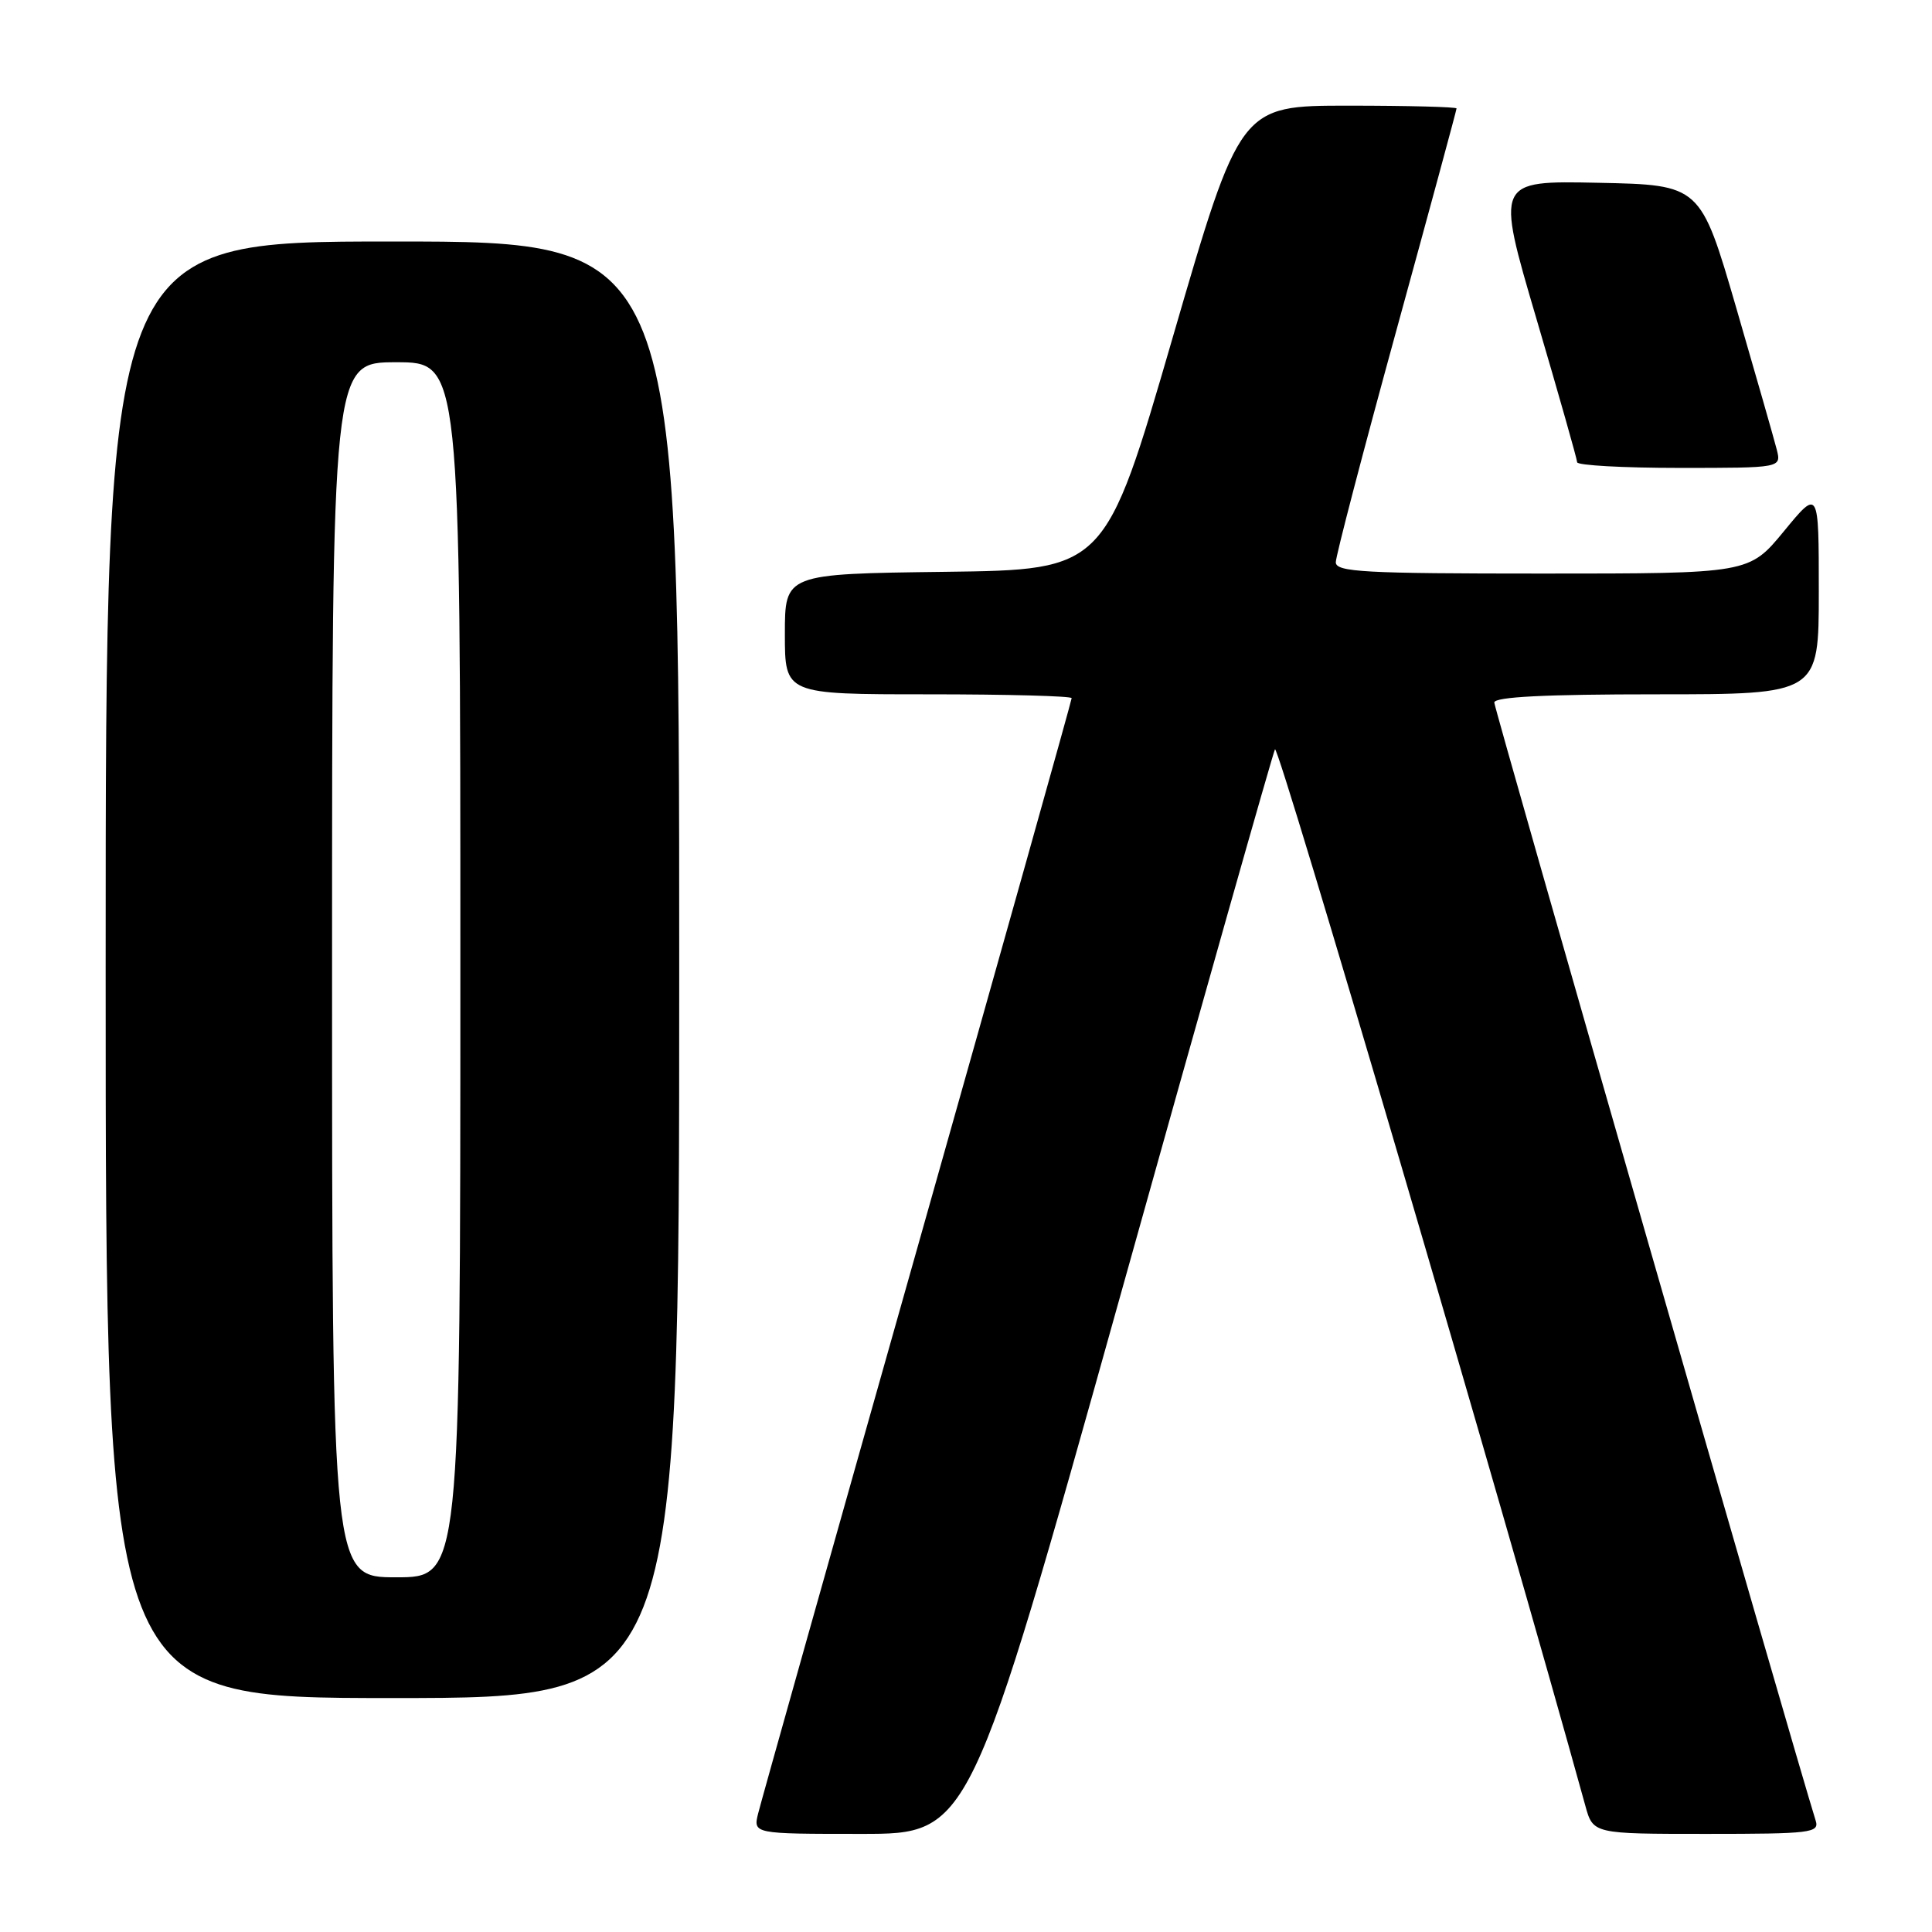 <?xml version="1.0" encoding="UTF-8" standalone="no"?>
<!DOCTYPE svg PUBLIC "-//W3C//DTD SVG 1.1//EN" "http://www.w3.org/Graphics/SVG/1.1/DTD/svg11.dtd" >
<svg xmlns="http://www.w3.org/2000/svg" xmlns:xlink="http://www.w3.org/1999/xlink" version="1.1" viewBox="0 0 256 256">
 <g >
 <path fill="currentColor"
d=" M 148.43 171.75 C 159.38 132.56 168.62 99.96 168.94 99.29 C 169.38 98.40 199.17 199.81 210.06 239.25 C 211.09 243.00 211.09 243.00 226.11 243.00 C 239.96 243.00 241.09 242.86 240.59 241.25 C 237.67 231.93 198.00 93.90 198.00 93.09 C 198.00 92.34 204.71 92.00 219.50 92.00 C 241.00 92.00 241.00 92.00 241.00 78.39 C 241.00 64.77 241.00 64.77 236.38 70.39 C 231.76 76.00 231.76 76.00 204.38 76.00 C 180.75 76.00 177.00 75.80 177.00 74.50 C 177.00 73.68 180.60 59.90 185.00 43.88 C 189.40 27.85 193.00 14.58 193.00 14.37 C 193.00 14.17 186.55 14.00 178.66 14.00 C 164.32 14.00 164.32 14.00 155.38 44.75 C 146.44 75.50 146.44 75.50 125.22 75.77 C 104.00 76.04 104.00 76.04 104.00 84.02 C 104.00 92.00 104.00 92.00 123.00 92.00 C 133.45 92.00 142.00 92.23 142.00 92.51 C 142.00 92.79 132.81 125.53 121.58 165.26 C 110.34 204.99 100.84 238.74 100.47 240.25 C 99.78 243.00 99.78 243.00 114.14 243.00 C 128.50 243.00 128.50 243.00 148.43 171.75 Z  M 90.00 128.50 C 90.00 32.00 90.00 32.00 52.00 32.00 C 14.00 32.00 14.00 32.00 14.00 128.50 C 14.00 225.00 14.00 225.00 52.00 225.00 C 90.00 225.00 90.00 225.00 90.00 128.50 Z  M 235.43 59.57 C 235.09 58.24 232.68 49.80 230.07 40.82 C 225.32 24.50 225.32 24.50 211.76 24.22 C 198.20 23.94 198.20 23.94 203.58 42.22 C 206.54 52.28 208.97 60.84 208.98 61.25 C 208.99 61.66 215.08 62.00 222.52 62.00 C 236.04 62.00 236.04 62.00 235.43 59.57 Z  M 44.00 128.50 C 44.00 48.00 44.00 48.00 52.50 48.00 C 61.00 48.00 61.00 48.00 61.00 128.50 C 61.00 209.00 61.00 209.00 52.50 209.00 C 44.00 209.00 44.00 209.00 44.00 128.50 Z "/>
</g>
</svg>